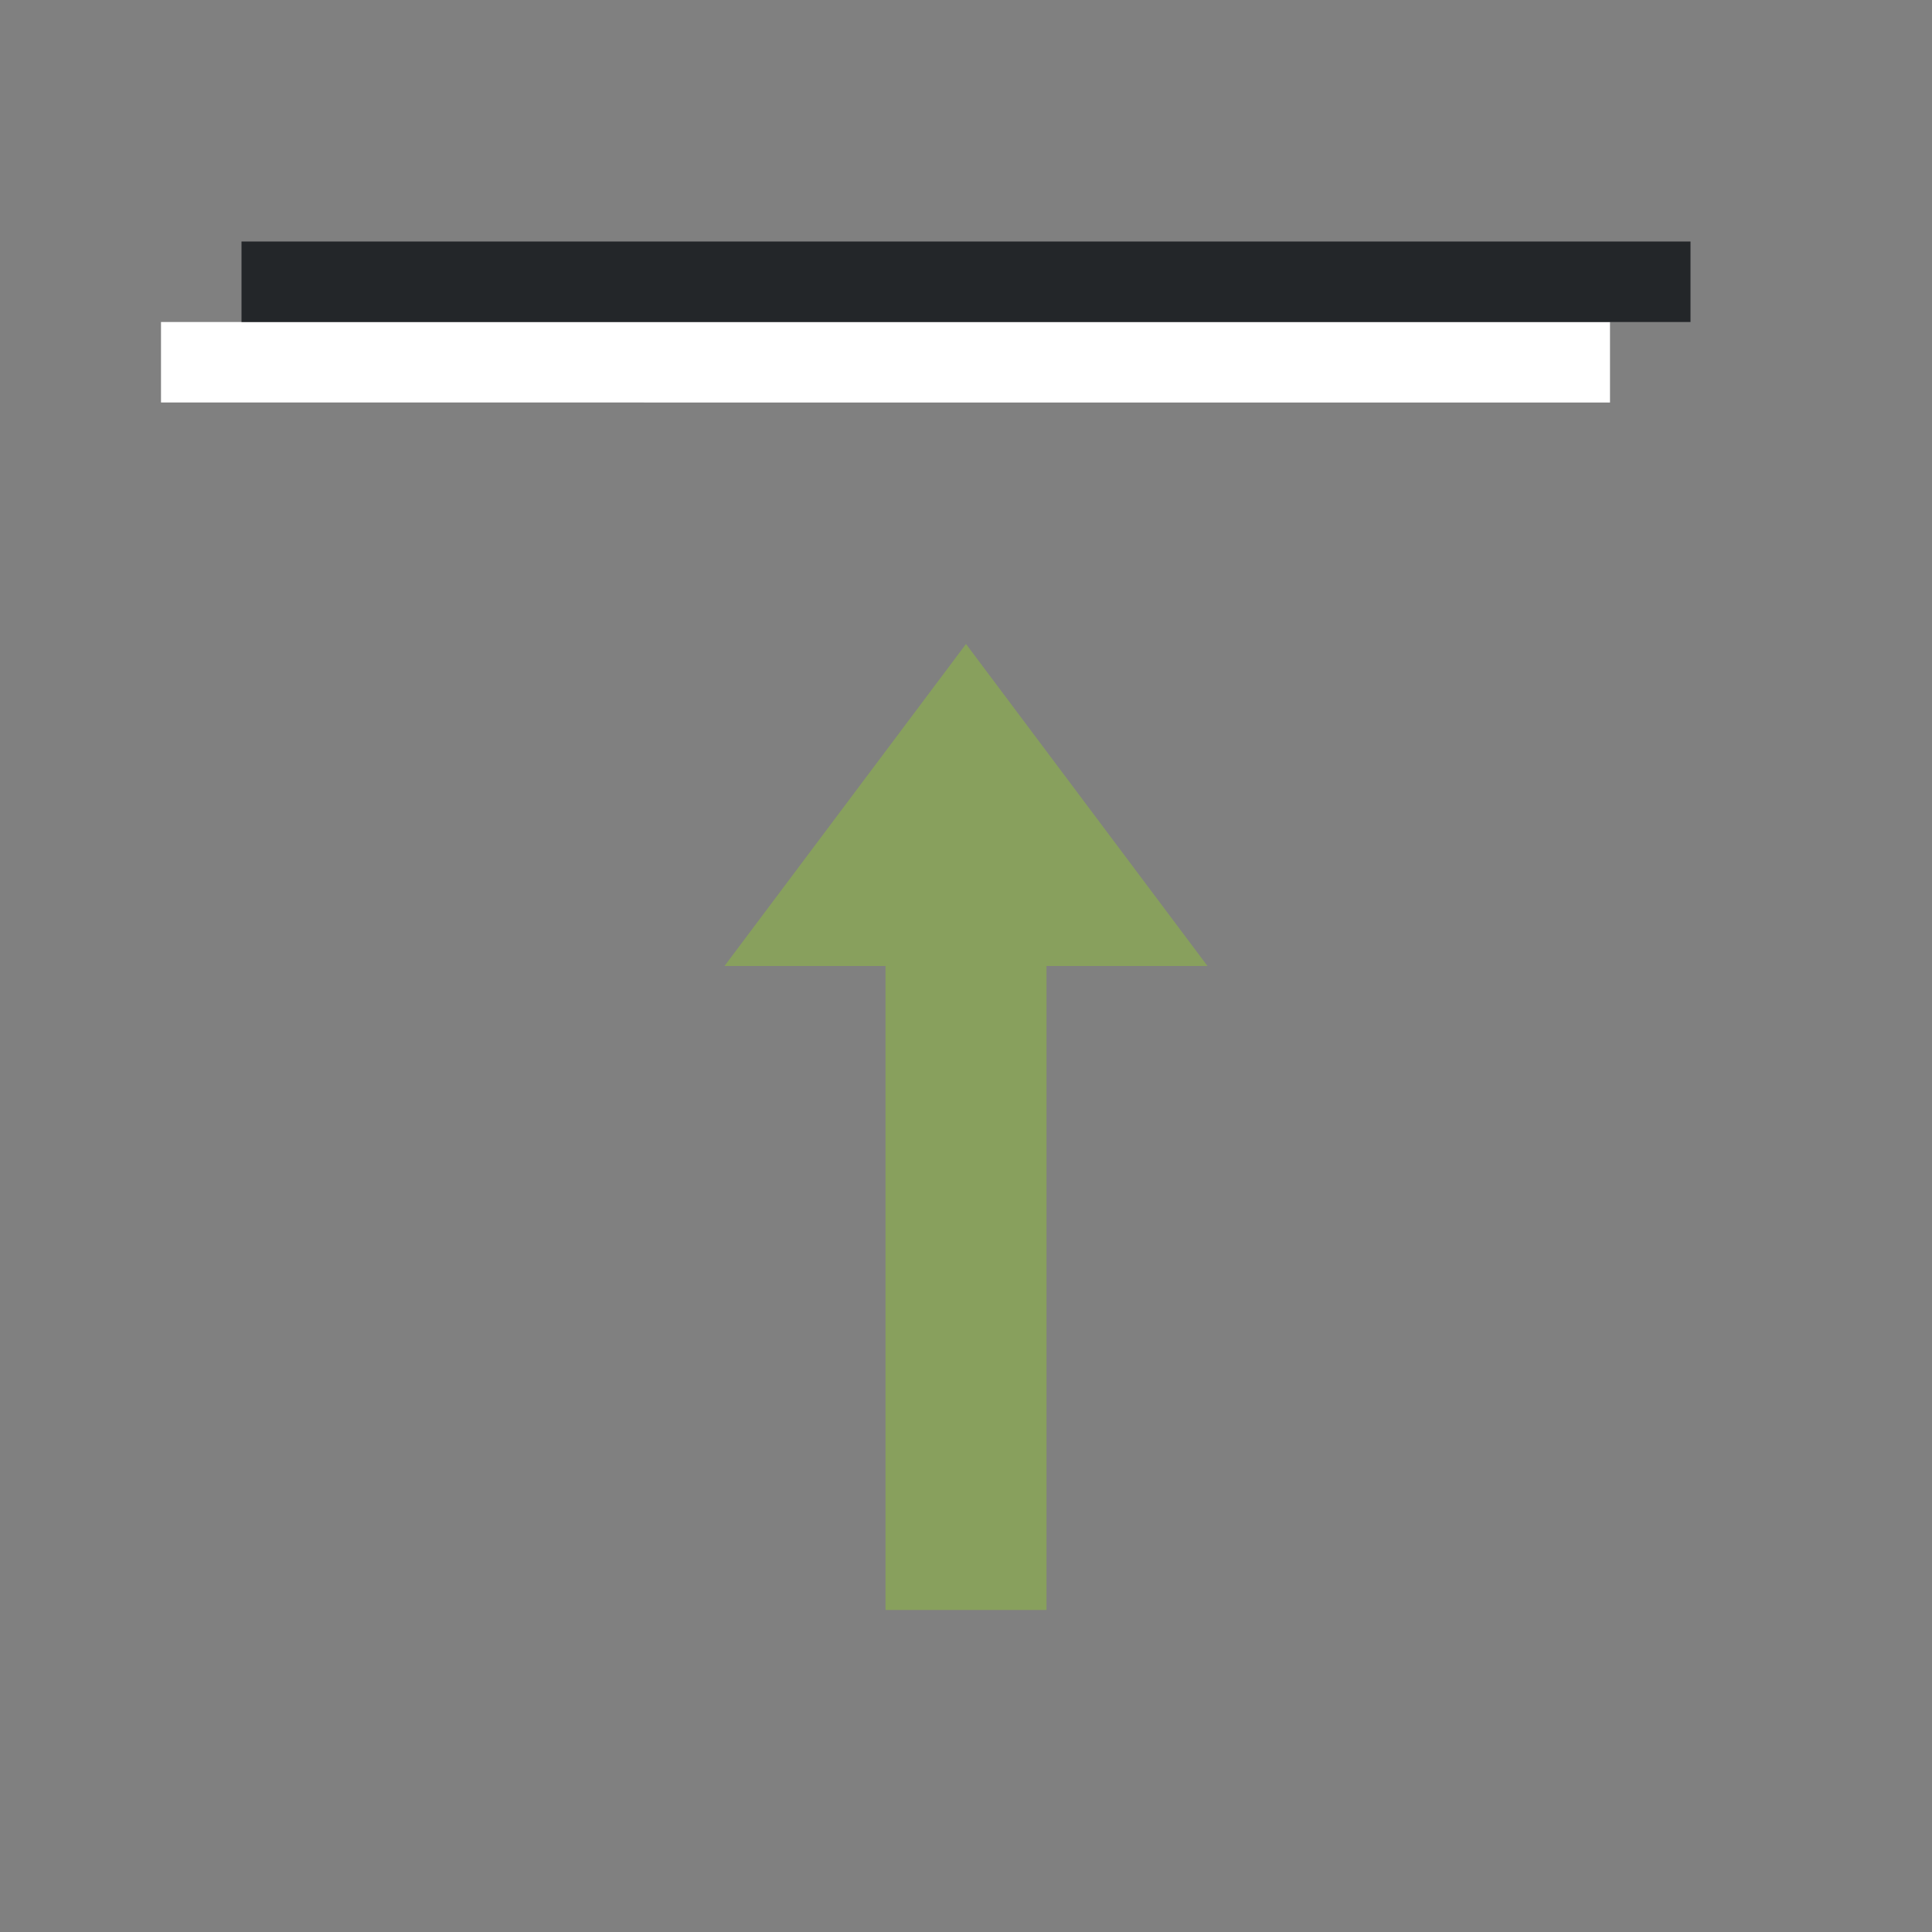 <svg xmlns="http://www.w3.org/2000/svg" viewBox="0 0 24 24"><rect x="0" y="0" width="24" height="24" fill="#808080" stroke="none"/><path d="M12 8l-3 4h2v8h2v-8h2z" fill="#88a05d"/><path fill="#fff" d="M2 4h18v1H2z"/><path fill="#232629" d="M3 3h18v1H3z"/></svg>